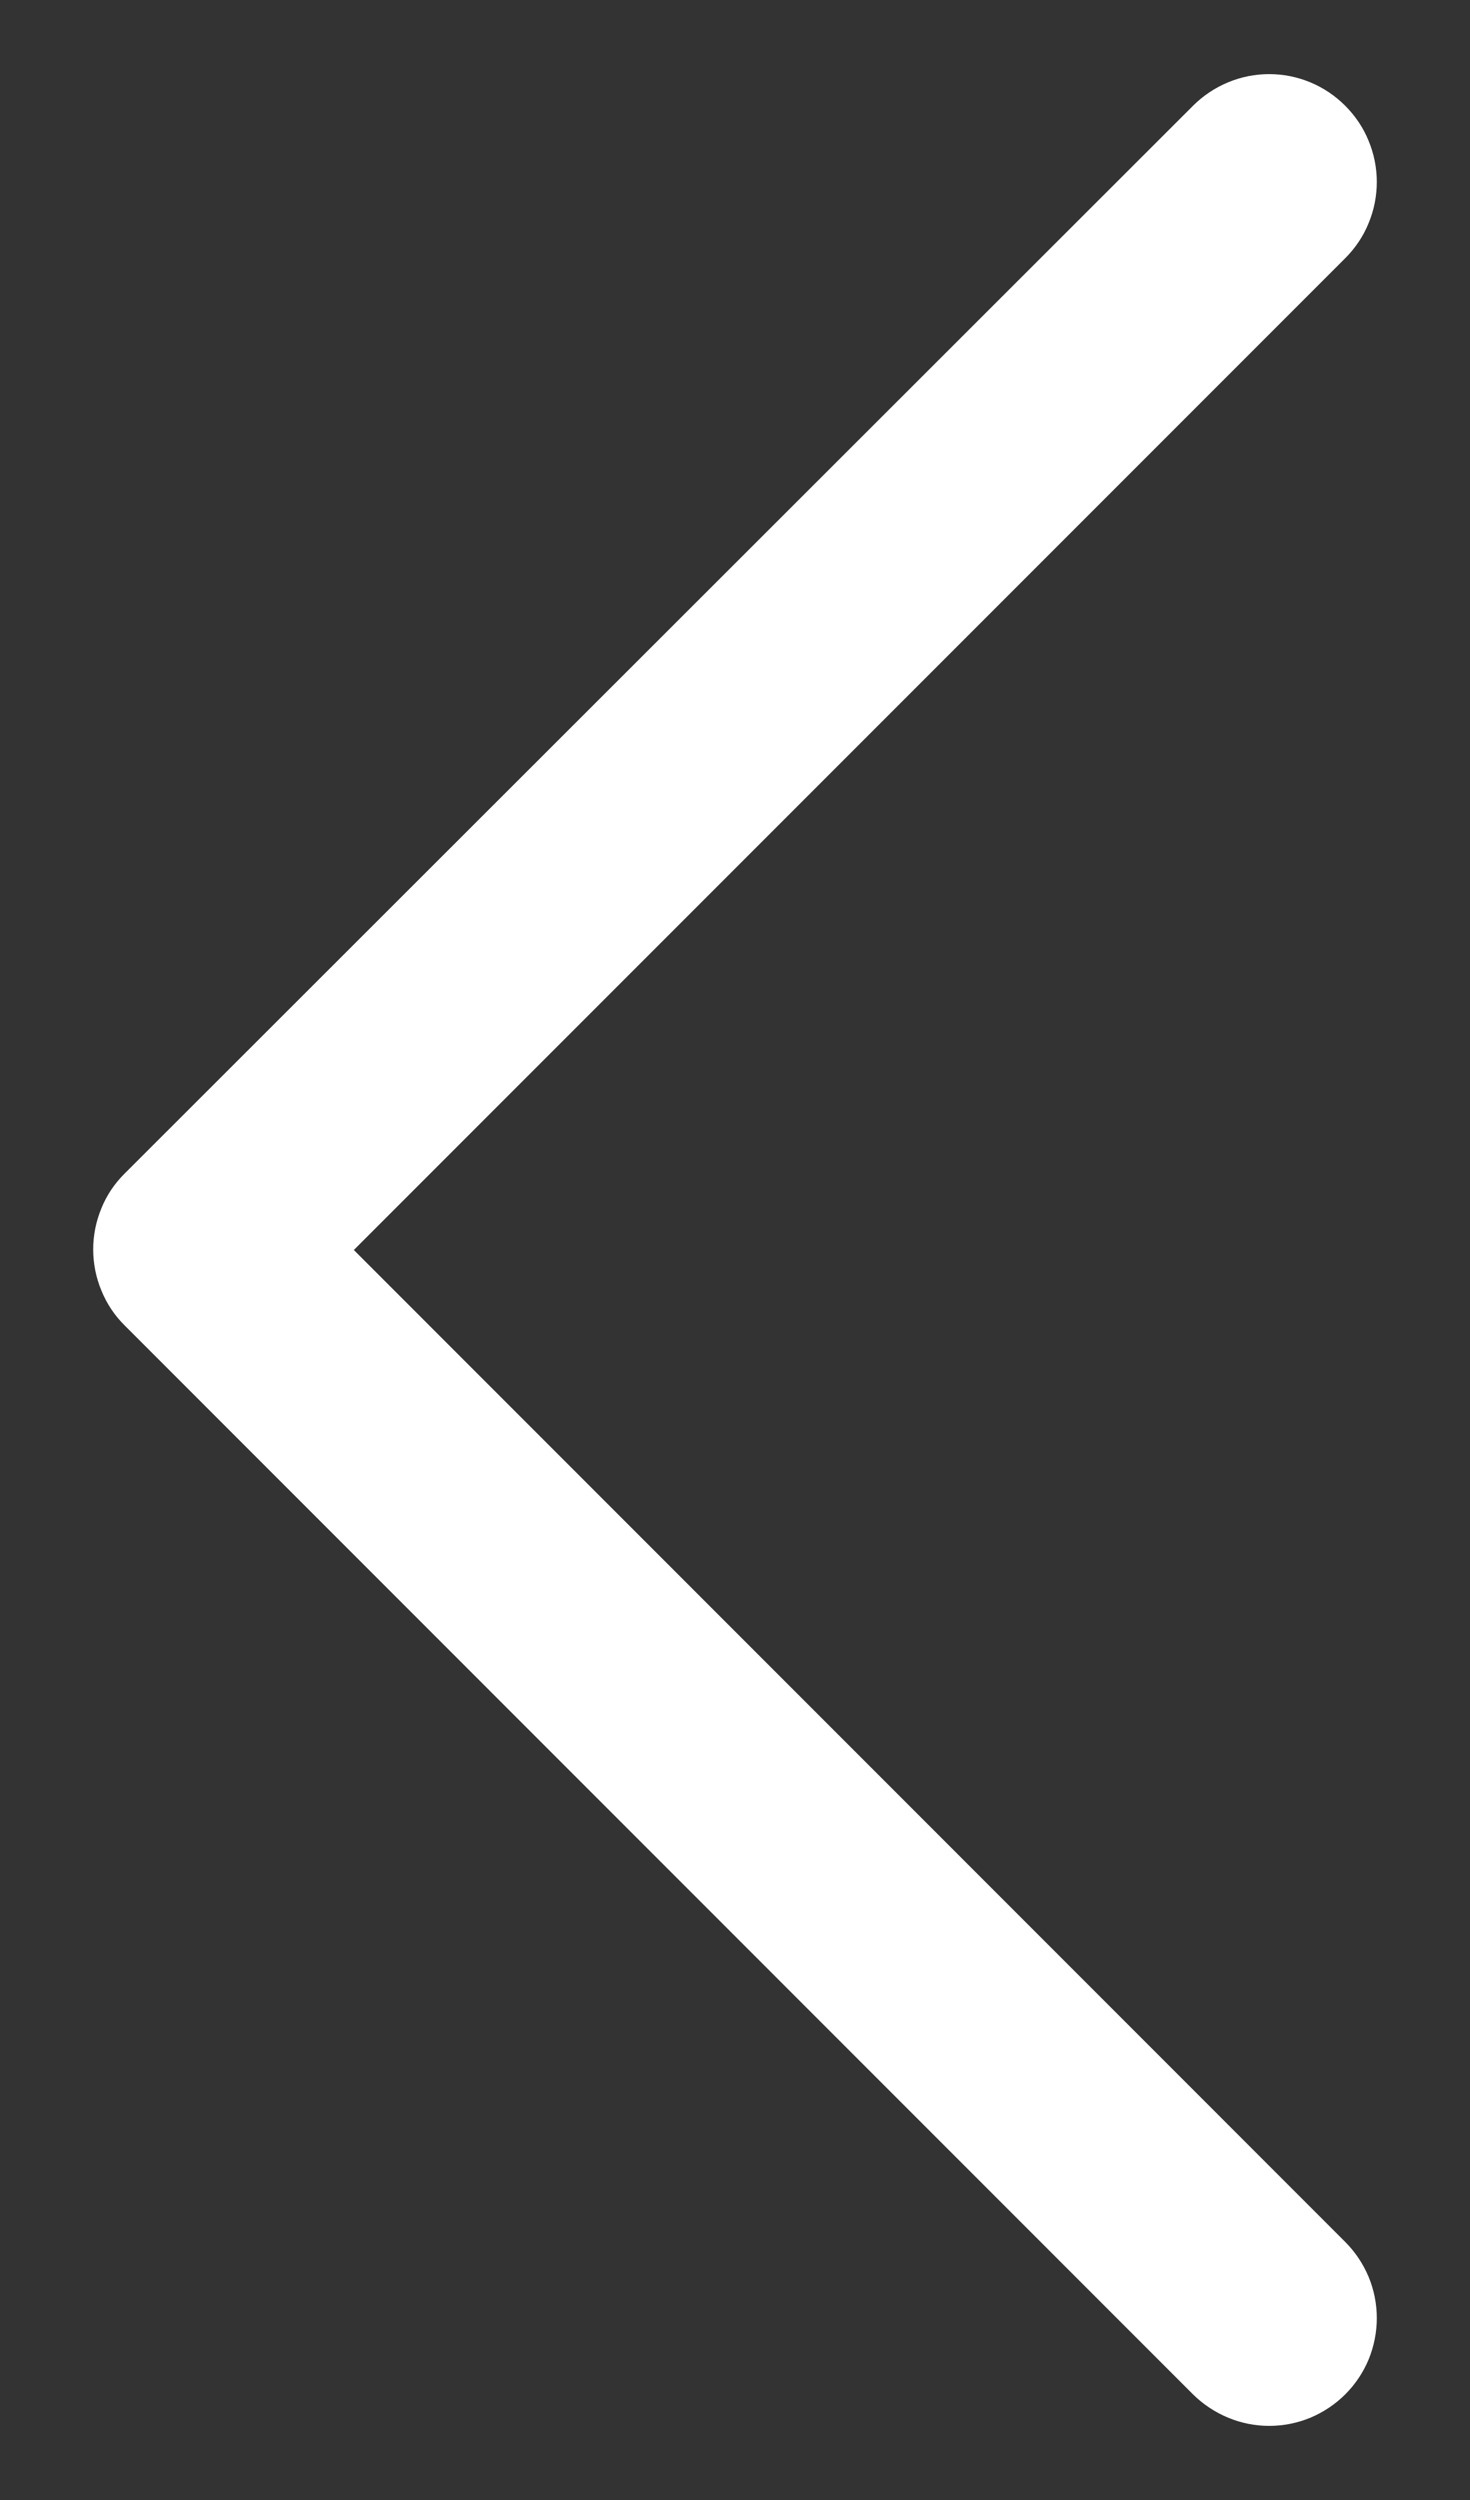 <svg width="10" height="17" viewBox="0 0 10 17" fill="none" xmlns="http://www.w3.org/2000/svg">
<rect x="0" y="0" width="10" height="17" fill="#333333" stroke="none"/>
<path d="M0.849 9.014L8.116 16.282C8.184 16.349 8.265 16.403 8.354 16.44C8.443 16.477 8.538 16.496 8.634 16.496C8.73 16.496 8.826 16.477 8.915 16.44C9.003 16.403 9.084 16.349 9.152 16.281C9.22 16.213 9.274 16.132 9.311 16.043C9.347 15.954 9.366 15.859 9.366 15.763C9.366 15.666 9.347 15.571 9.31 15.482C9.273 15.394 9.219 15.313 9.151 15.245L2.407 8.5L9.151 1.756C9.219 1.688 9.274 1.607 9.31 1.518C9.347 1.429 9.366 1.334 9.366 1.237C9.366 1.141 9.347 1.046 9.31 0.957C9.274 0.868 9.219 0.787 9.151 0.719C9.083 0.651 9.003 0.597 8.914 0.56C8.825 0.523 8.73 0.504 8.634 0.504C8.538 0.504 8.442 0.523 8.354 0.56C8.265 0.597 8.184 0.651 8.116 0.719L0.849 7.979C0.78 8.047 0.726 8.127 0.69 8.216C0.653 8.305 0.634 8.4 0.634 8.496C0.634 8.592 0.653 8.688 0.69 8.776C0.726 8.865 0.78 8.946 0.849 9.014Z" fill="white"/>
</svg>
